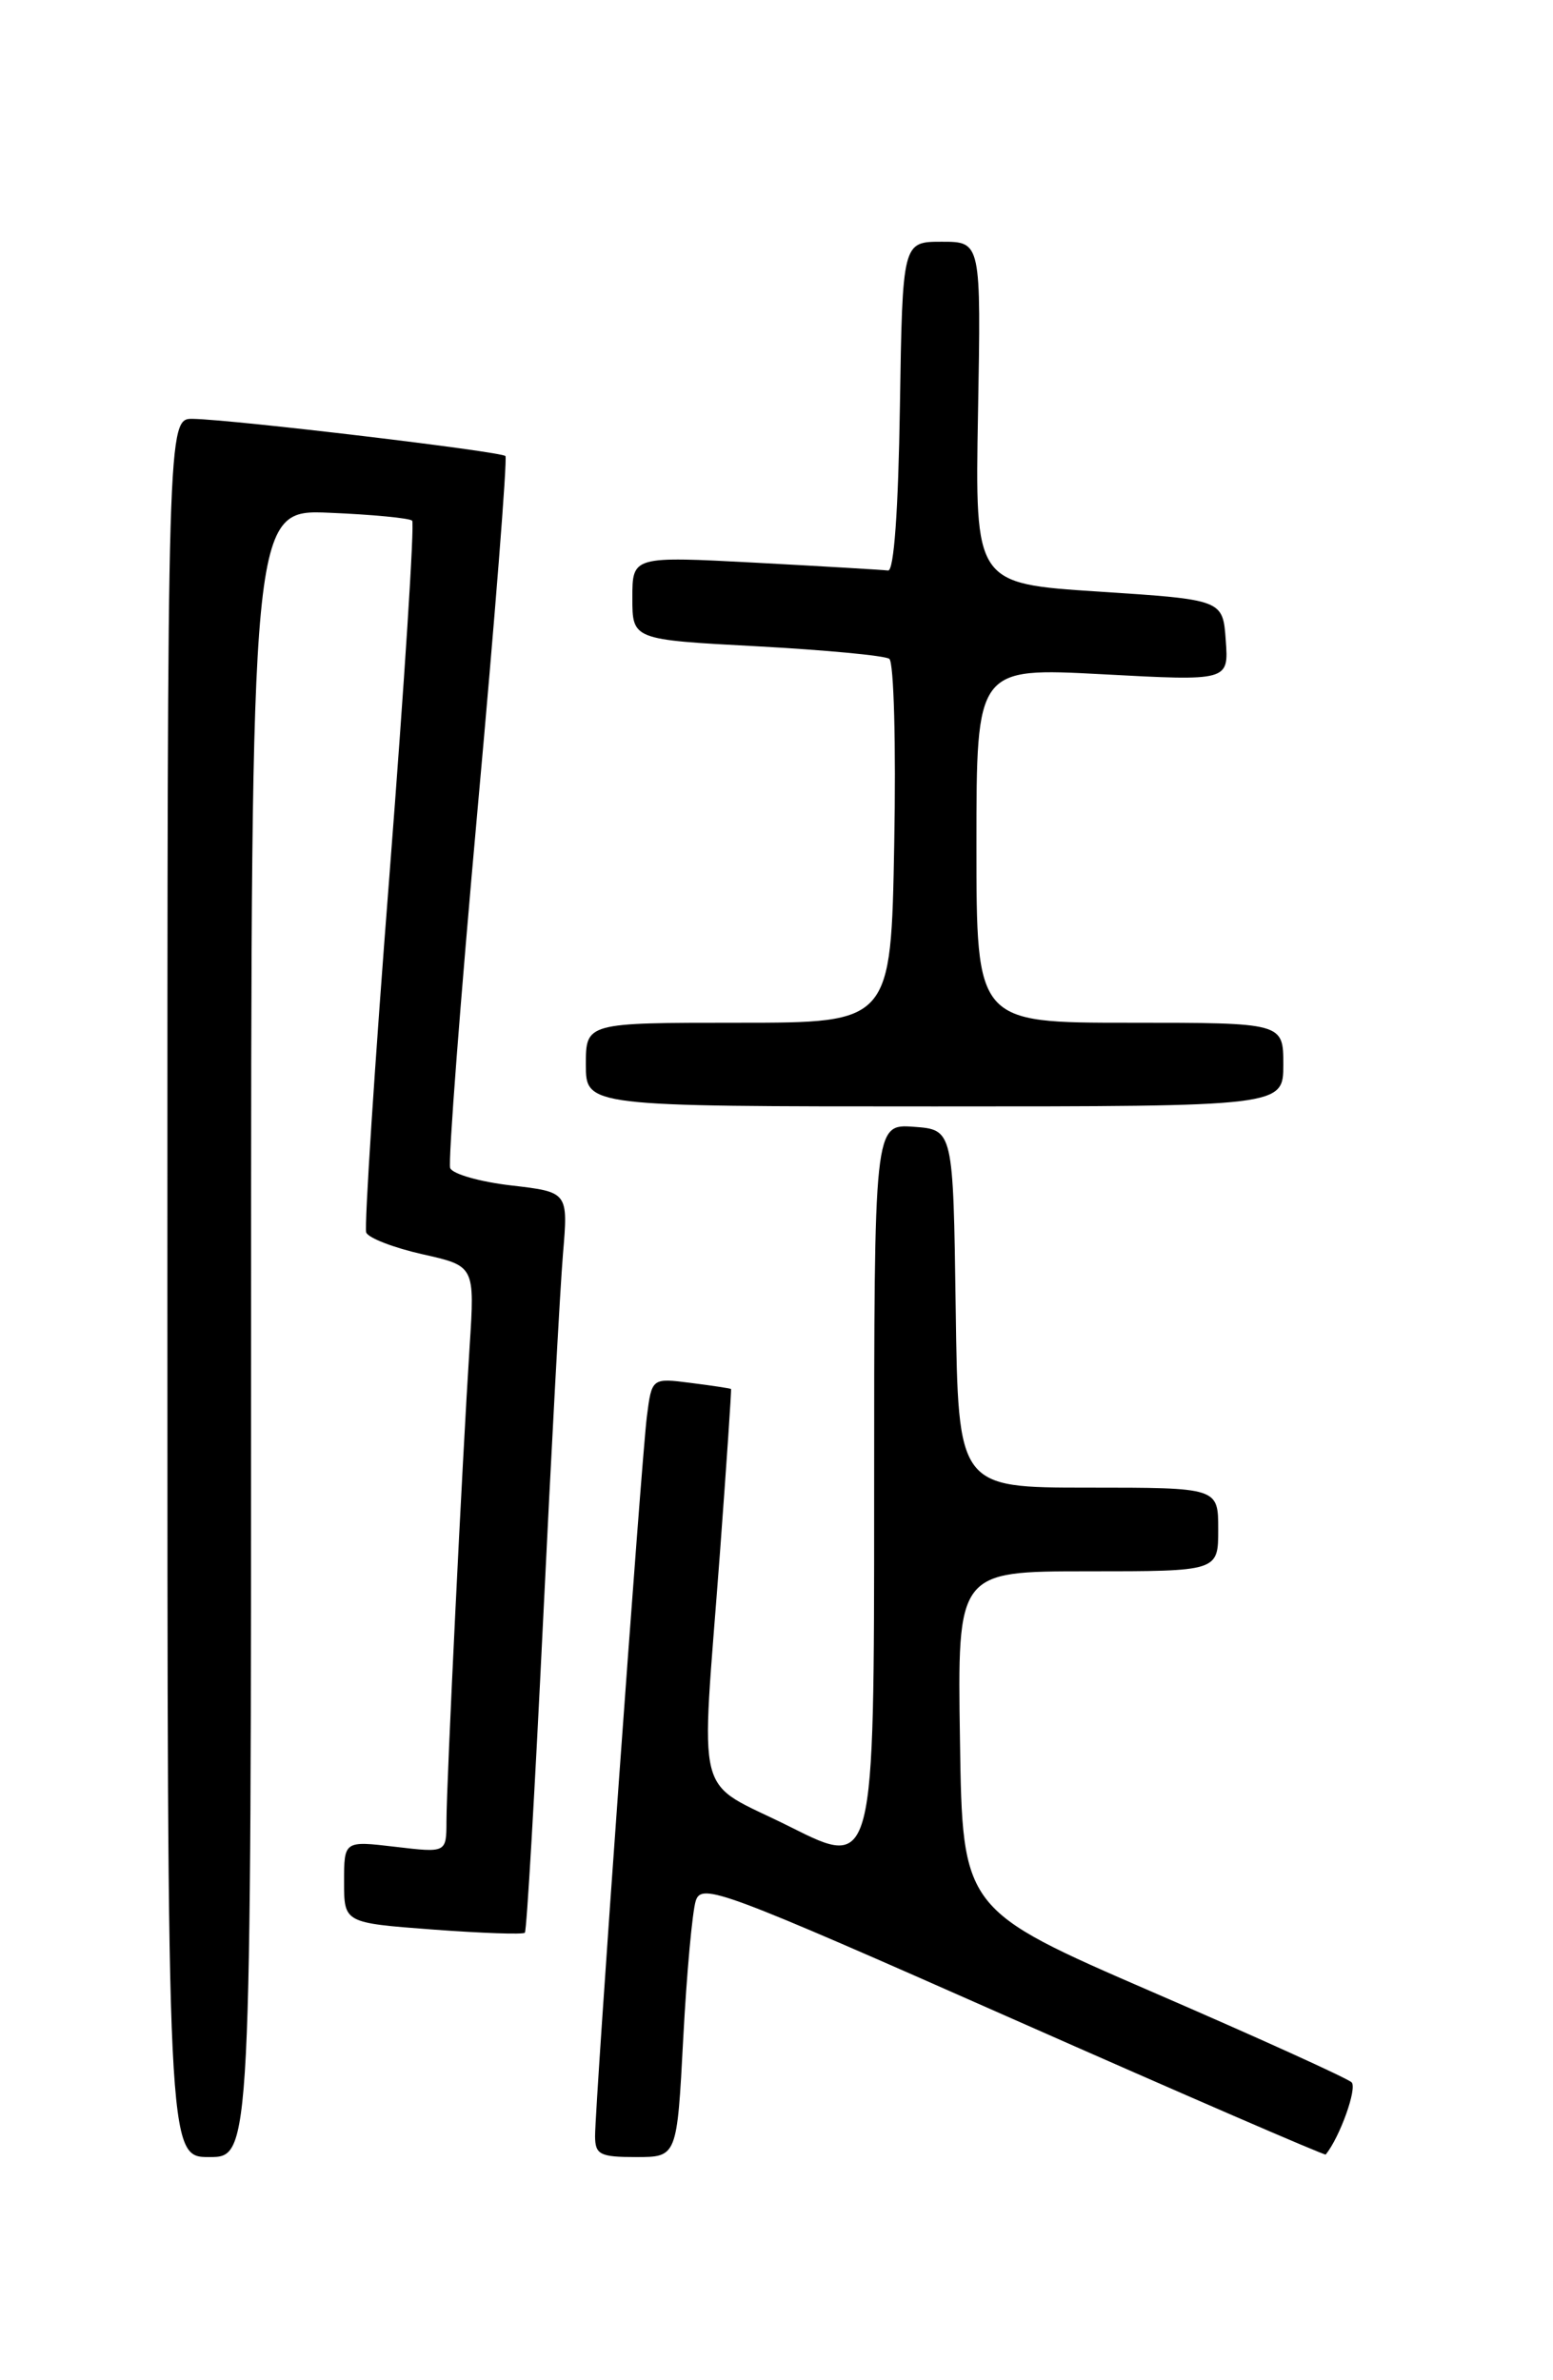 <?xml version="1.0" encoding="UTF-8" standalone="no"?>
<!DOCTYPE svg PUBLIC "-//W3C//DTD SVG 1.1//EN" "http://www.w3.org/Graphics/SVG/1.1/DTD/svg11.dtd" >
<svg xmlns="http://www.w3.org/2000/svg" xmlns:xlink="http://www.w3.org/1999/xlink" version="1.1" viewBox="0 0 167 256">
 <g >
 <path fill="currentColor"
d=" M 27.00 143.40 C 27.00 54.79 27.00 54.79 35.42 55.15 C 40.05 55.34 44.05 55.73 44.32 56.00 C 44.59 56.27 43.49 73.37 41.89 93.99 C 40.28 114.61 39.16 131.96 39.38 132.56 C 39.61 133.15 42.33 134.20 45.43 134.90 C 51.06 136.16 51.06 136.16 50.50 144.83 C 49.72 156.97 48.01 191.81 48.01 195.89 C 48.00 199.28 48.00 199.28 42.50 198.63 C 37.00 197.98 37.00 197.98 37.00 202.40 C 37.00 206.81 37.00 206.81 46.54 207.53 C 51.79 207.92 56.25 208.08 56.44 207.87 C 56.64 207.67 57.51 192.65 58.39 174.50 C 59.27 156.35 60.23 138.51 60.54 134.85 C 61.10 128.21 61.10 128.21 54.98 127.50 C 51.61 127.11 48.66 126.27 48.41 125.63 C 48.17 125.00 49.50 107.61 51.36 86.99 C 53.23 66.37 54.57 49.30 54.35 49.05 C 53.90 48.56 25.12 45.13 20.75 45.05 C 18.00 45.00 18.00 45.00 18.00 138.50 C 18.00 232.00 18.00 232.00 22.50 232.00 C 27.00 232.00 27.00 232.00 27.00 143.40 Z  M 73.47 219.25 C 73.84 212.24 74.45 205.57 74.82 204.43 C 75.46 202.49 77.55 203.27 108.94 217.16 C 127.33 225.30 142.46 231.85 142.56 231.73 C 144.09 229.84 145.97 224.57 145.34 223.96 C 144.88 223.52 135.28 219.16 124.00 214.28 C 103.50 205.39 103.50 205.39 103.23 187.20 C 102.95 169.00 102.95 169.00 116.98 169.00 C 131.00 169.00 131.00 169.00 131.00 164.50 C 131.00 160.00 131.00 160.00 117.02 160.00 C 103.04 160.00 103.04 160.00 102.77 140.75 C 102.50 121.50 102.50 121.50 98.25 121.19 C 94.00 120.89 94.00 120.89 94.00 160.95 C 94.00 201.02 94.00 201.02 85.00 196.50 C 74.48 191.22 75.36 194.63 77.42 167.00 C 78.13 157.38 78.67 149.45 78.61 149.39 C 78.55 149.33 76.61 149.03 74.30 148.74 C 70.09 148.20 70.09 148.20 69.56 152.35 C 68.97 157.04 63.99 226.28 63.99 229.75 C 64.00 231.74 64.51 232.00 68.40 232.00 C 72.80 232.00 72.80 232.00 73.47 219.25 Z  M 138.00 114.50 C 138.00 110.00 138.00 110.00 121.50 110.00 C 105.00 110.00 105.00 110.00 105.00 90.90 C 105.00 71.80 105.00 71.80 118.56 72.52 C 132.13 73.25 132.13 73.25 131.81 68.87 C 131.50 64.50 131.50 64.50 118.17 63.63 C 104.84 62.77 104.84 62.77 105.17 44.38 C 105.50 26.00 105.50 26.00 101.27 26.00 C 97.05 26.00 97.05 26.00 96.77 43.75 C 96.60 54.85 96.13 61.45 95.50 61.36 C 94.95 61.29 88.54 60.91 81.25 60.52 C 68.00 59.82 68.00 59.82 68.00 64.31 C 68.00 68.80 68.00 68.80 81.38 69.51 C 88.73 69.91 95.15 70.51 95.63 70.86 C 96.12 71.21 96.36 80.16 96.16 90.75 C 95.81 110.00 95.81 110.00 79.41 110.00 C 63.00 110.00 63.00 110.00 63.00 114.50 C 63.00 119.00 63.00 119.00 100.50 119.00 C 138.00 119.00 138.00 119.00 138.00 114.50 Z "/>
</g>
</svg>